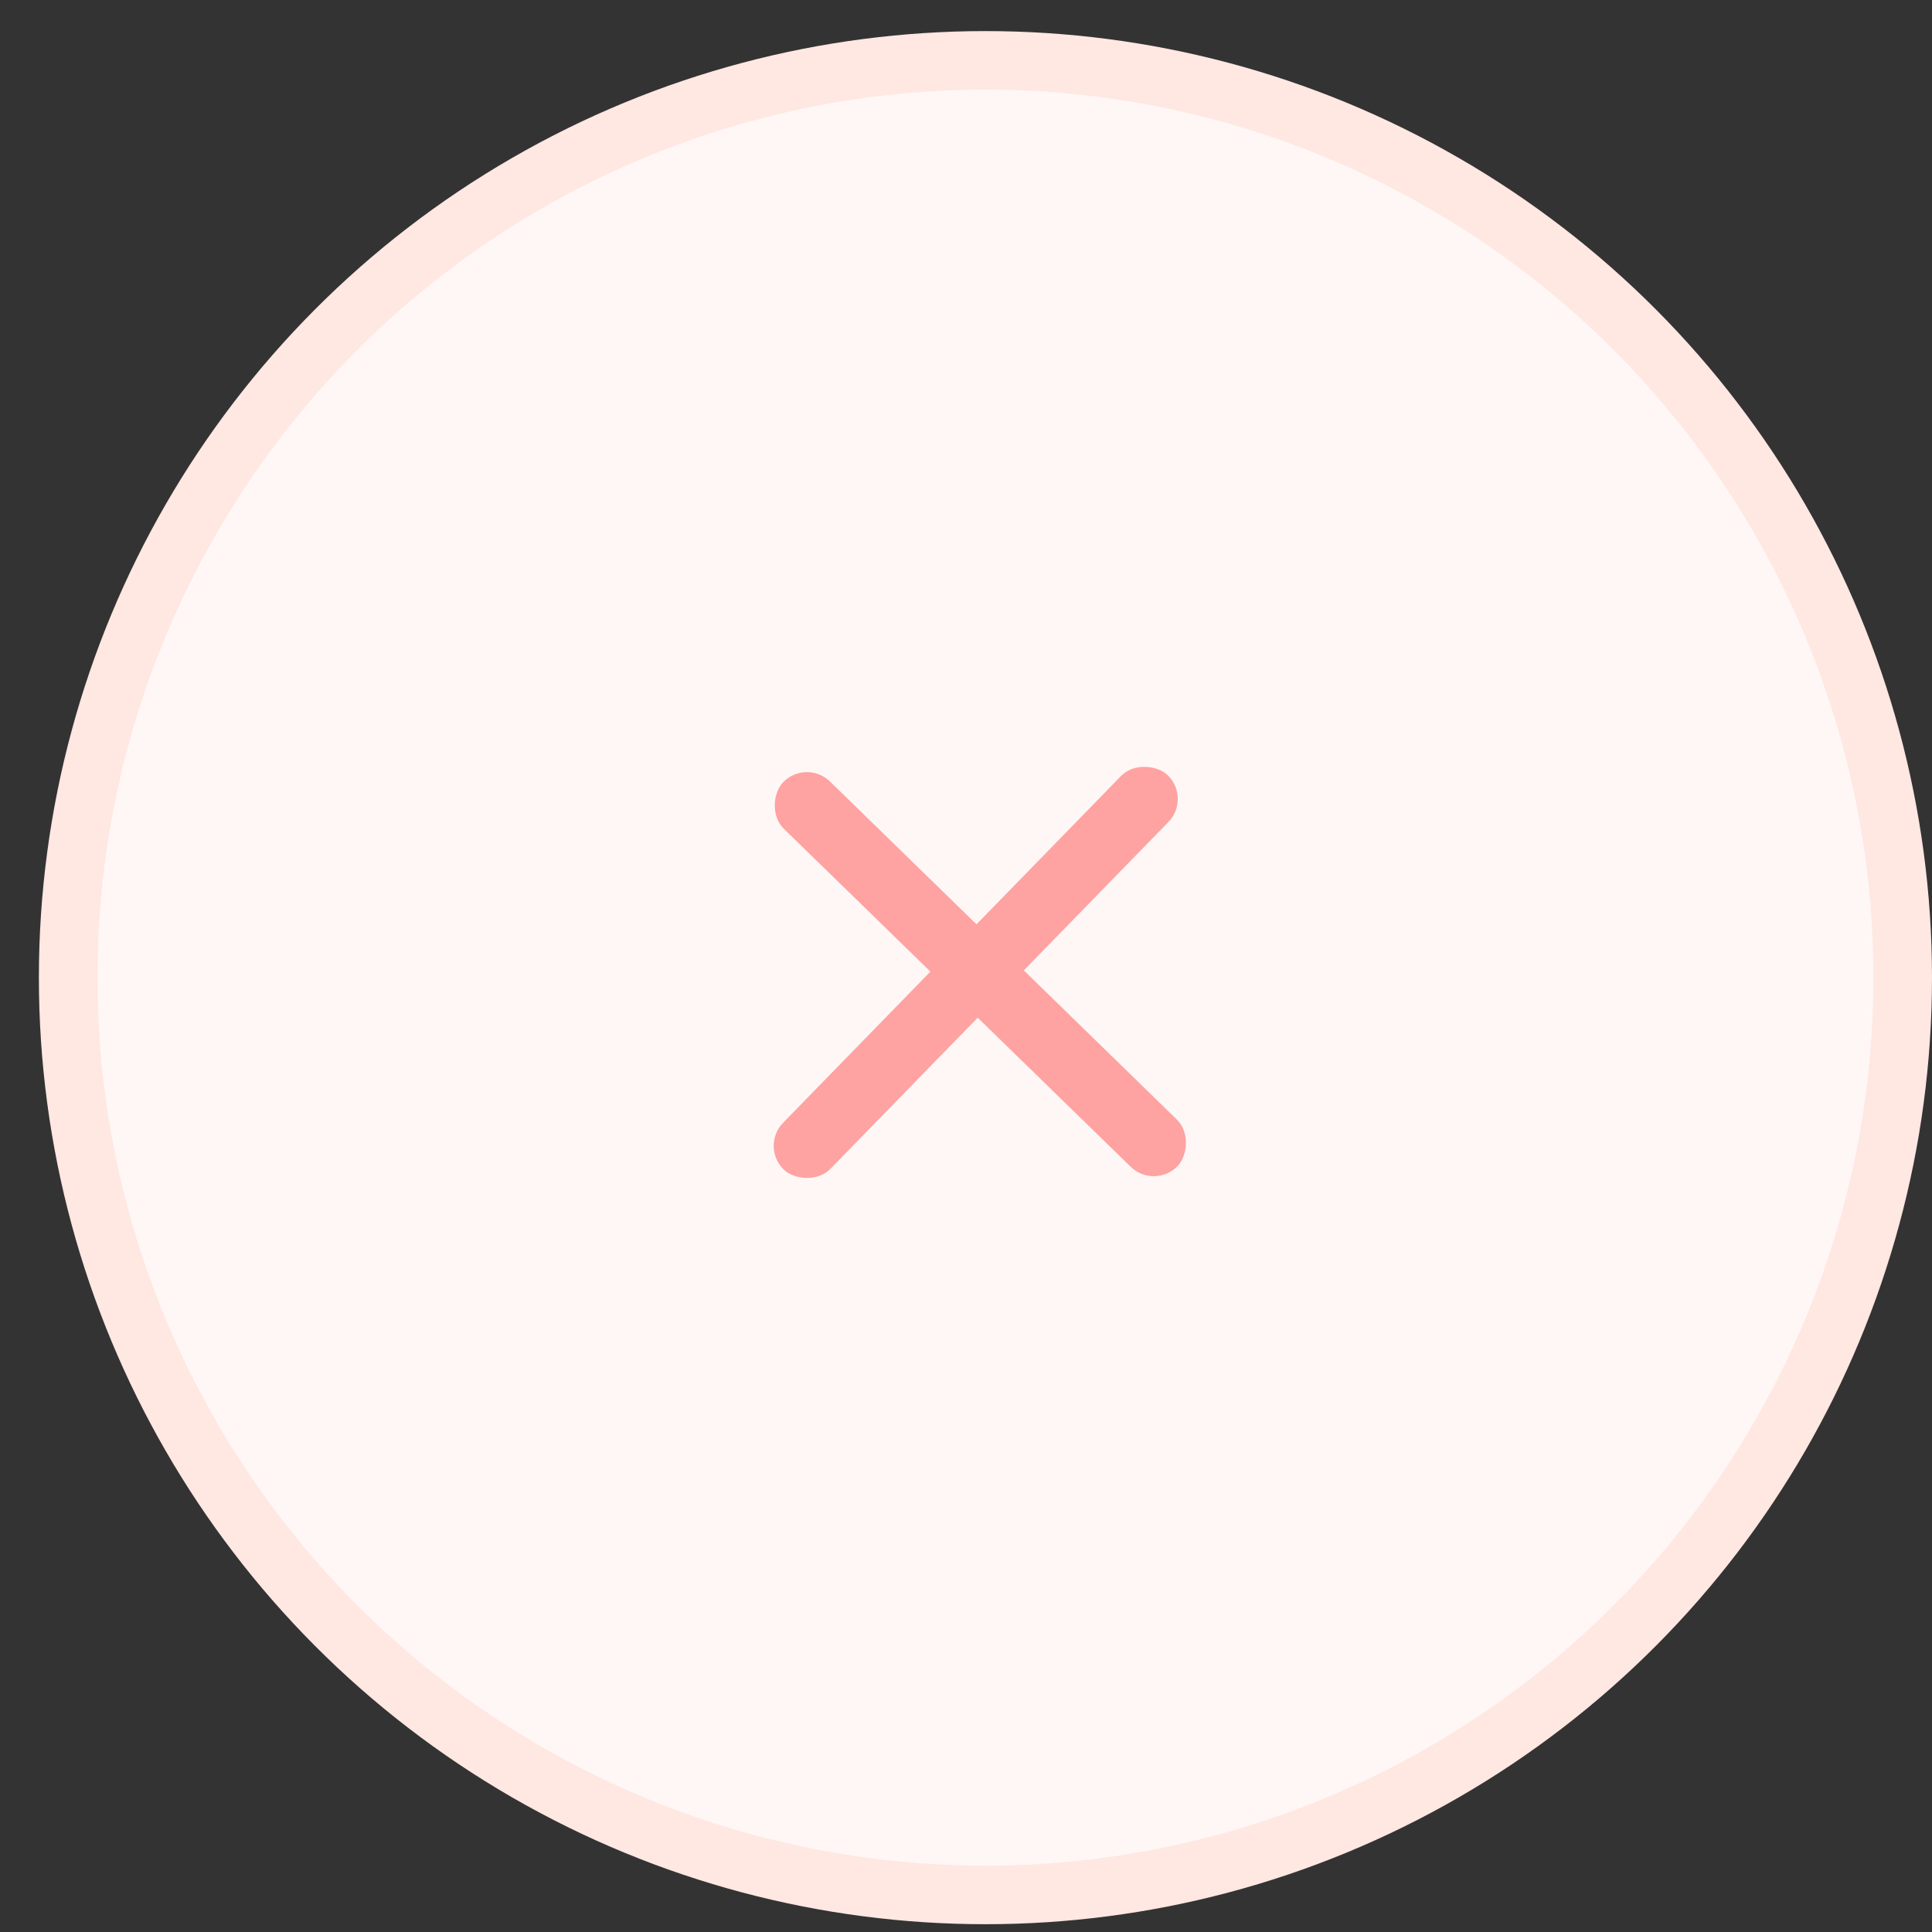 <svg width="33" height="33" viewBox="0 0 33 33" fill="none" xmlns="http://www.w3.org/2000/svg">
<rect x="0" y="0" width="33" height="33" fill="#333333" stroke="none"/>
<circle cx="16.832" cy="16.699" r="15.668" fill="#FEF7F5" stroke="#FFE7E2"/>
<rect x="12.982" y="19.582" width="9.401" height="1.128" rx="0.564" transform="rotate(-45.74 12.982 19.582)" fill="#FFA2A2"/>
<rect x="19.718" y="20.324" width="9.401" height="1.128" rx="0.564" transform="rotate(-135.74 19.718 20.324)" fill="#FFA2A2"/>
</svg>
